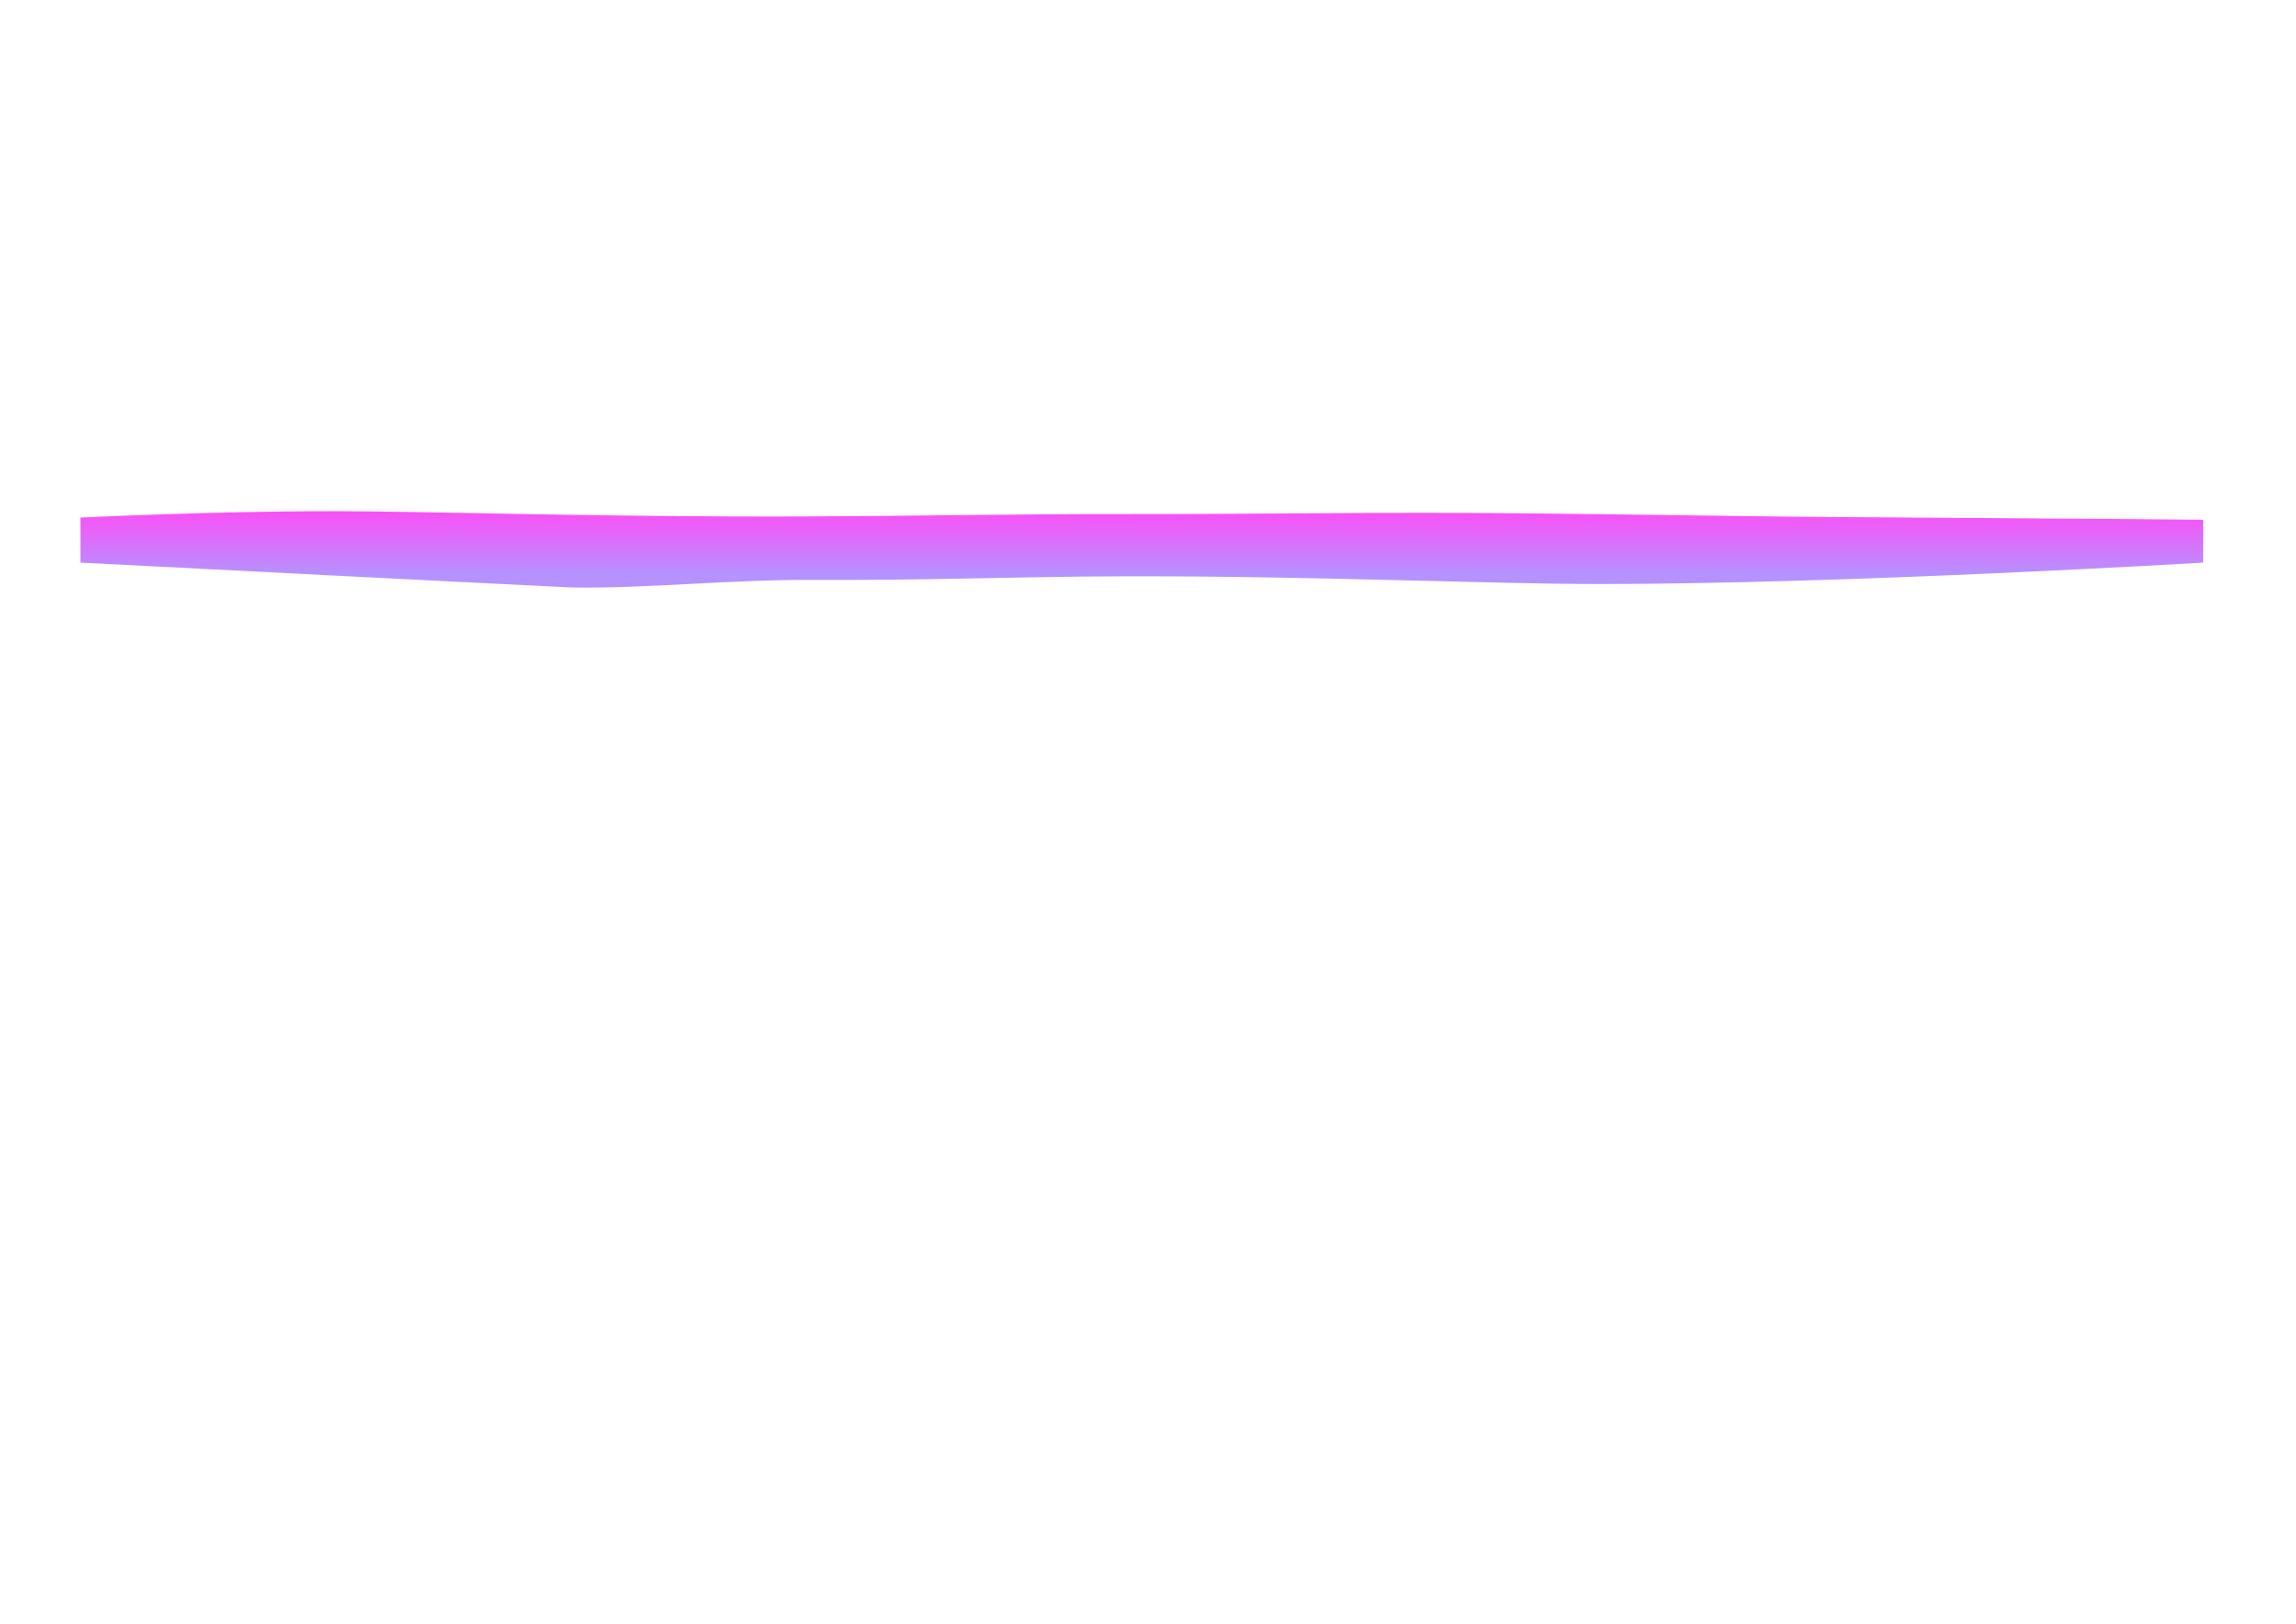 <svg version="1.1" xmlns="http://www.w3.org/2000/svg" xmlns:xlink="http://www.w3.org/1999/xlink" width="533" height="377" viewBox="0,0,533,377"><defs><linearGradient x1="238.558" y1="109.15" x2="238.558" y2="124.567" gradientUnits="userSpaceOnUse" id="color-1"><stop offset="0" stop-color="#ff4af6"/><stop offset="1" stop-color="#b692ff"/></linearGradient></defs><g transform="translate(26.5,8.5)"><g data-paper-data="{&quot;isPaintingLayer&quot;:true}" fill-rule="nonzero" stroke="none" stroke-width="0" stroke-linecap="butt" stroke-linejoin="miter" stroke-miterlimit="10" stroke-dasharray="" stroke-dashoffset="0" style="mix-blend-mode: normal"><path d="M-26.5,368.5v-377h533v377z" fill="none"/><path d="M-7.832,122.081v-10.444c0,0 30.192,-1.492 58.877,-1.492c20.657,0 60.887,1.387 108.853,1.233c23.357,-0.075 48.549,-0.582 74.208,-0.548c26.063,0.035 52.607,-0.381 78.202,-0.275c31.702,0.131 61.946,0.796 88.009,0.961c50.011,0.316 84.632,0.619 84.632,0.619v9.946c0,0 -82.751,4.973 -140.017,4.973c-26.195,0 -66.591,-1.907 -110.825,-1.789c-24.481,0.065 -47.169,0.986 -72.246,0.832c-17.965,-0.11 -38.6,2.022 -55.324,1.764c-2.353,-0.036 -114.369,-5.779 -114.369,-5.779z" fill="url(#color-1)"/></g></g></svg>